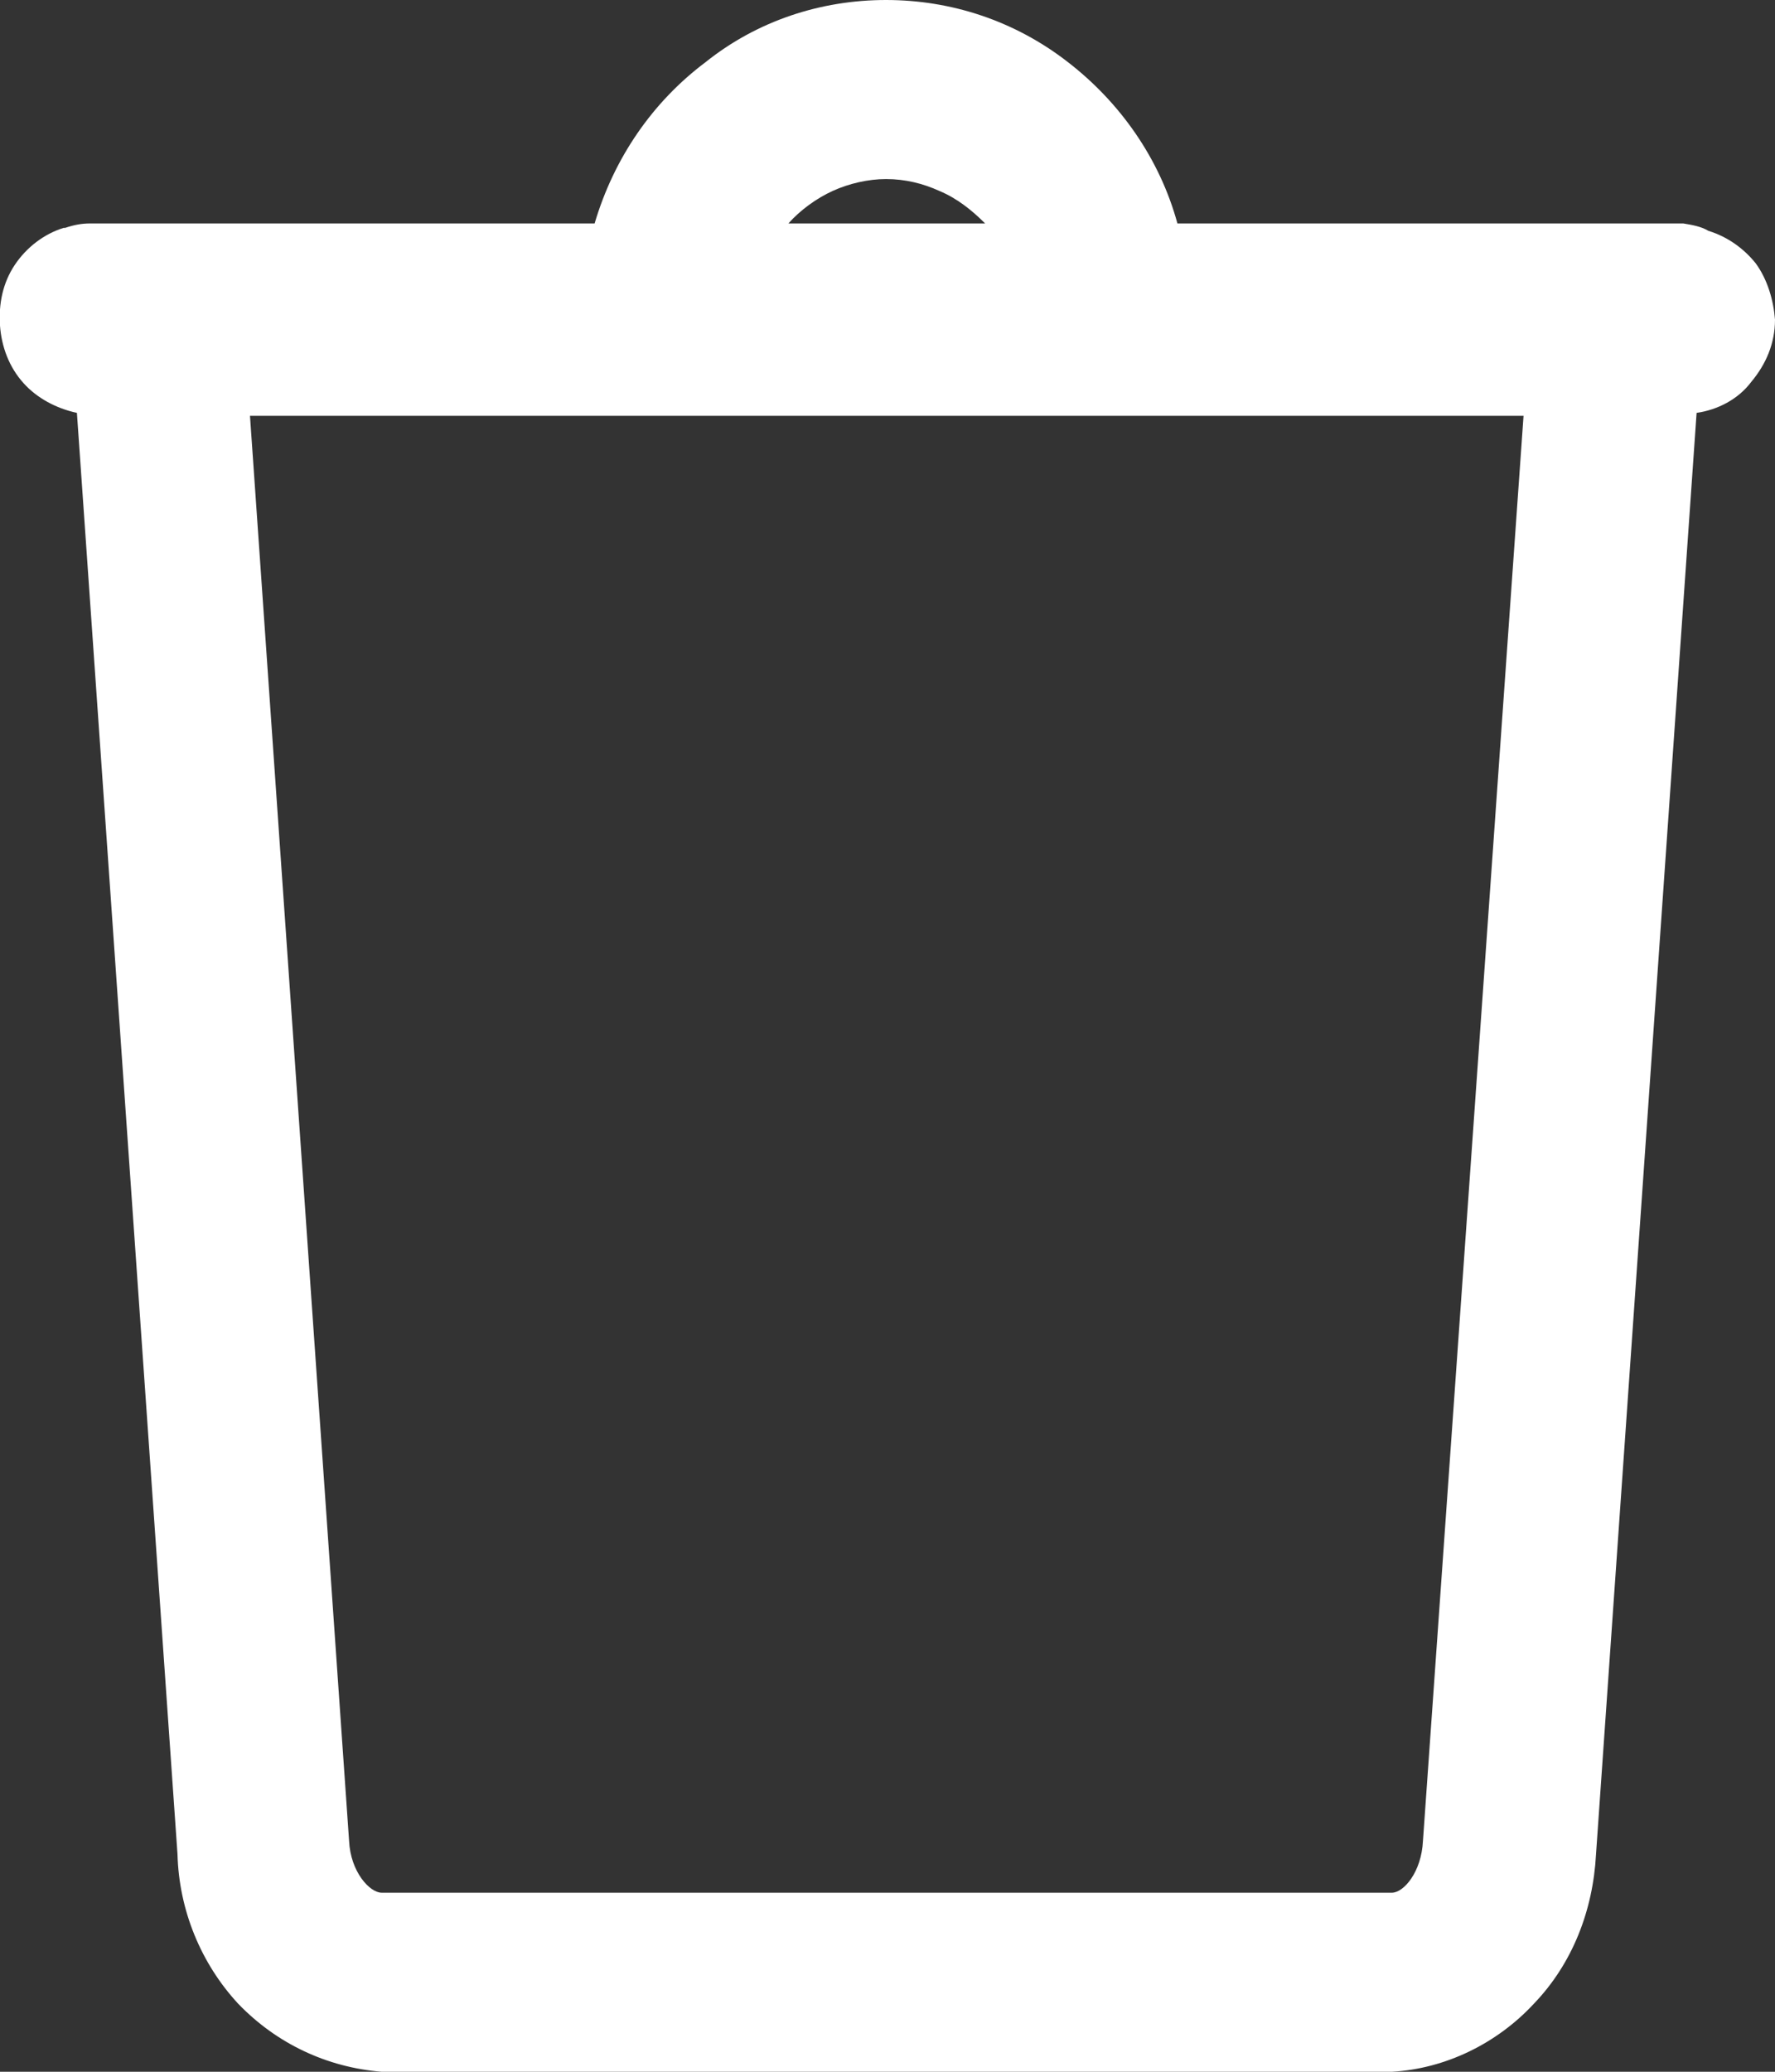 <svg width="12" height="14" xmlns="http://www.w3.org/2000/svg" fill="none">
 <rect width="100%" height="100%" fill="#333333" stroke="none"/>
 <desc>Created with Pixso.</desc>

 <g>
  <title>Слой 1</title>
  <path id="Vector" d="m12,2.16c-0.01,-0.13 -0.05,-0.27 -0.13,-0.38c-0.08,-0.1 -0.19,-0.18 -0.32,-0.22c-0.05,-0.03 -0.11,-0.04 -0.17,-0.05l-3.42,0c-0.12,-0.44 -0.39,-0.82 -0.74,-1.09c-0.36,-0.28 -0.79,-0.42 -1.23,-0.42c-0.44,0 -0.87,0.14 -1.22,0.42c-0.36,0.27 -0.62,0.65 -0.75,1.09l-3.41,0c-0.06,0 -0.11,0.01 -0.17,0.03l-0.01,0c-0.13,0.04 -0.25,0.13 -0.33,0.25c-0.08,0.12 -0.11,0.26 -0.1,0.41c0.01,0.14 0.06,0.28 0.16,0.39c0.09,0.1 0.22,0.17 0.36,0.2l0.68,9.74c0.01,0.38 0.16,0.74 0.41,1.01c0.26,0.27 0.6,0.43 0.97,0.46l6.83,0c0.36,-0.02 0.71,-0.19 0.96,-0.46c0.26,-0.27 0.4,-0.63 0.42,-1.01l0.68,-9.74c0.14,-0.02 0.28,-0.09 0.37,-0.21c0.1,-0.12 0.16,-0.26 0.16,-0.42zm-6.01,-0.95c0.13,0 0.25,0.03 0.36,0.08c0.12,0.05 0.22,0.13 0.31,0.22l-1.33,0c0.08,-0.09 0.19,-0.17 0.3,-0.22c0.11,-0.05 0.24,-0.08 0.36,-0.08zm3.42,11.58l-6.83,0c-0.08,0 -0.21,-0.14 -0.22,-0.35l-0.67,-9.63l8.61,0l-0.68,9.63c-0.01,0.21 -0.13,0.35 -0.21,0.35z" fill="#FFFFFF" fill-rule="nonzero"/>
 </g>
</svg>